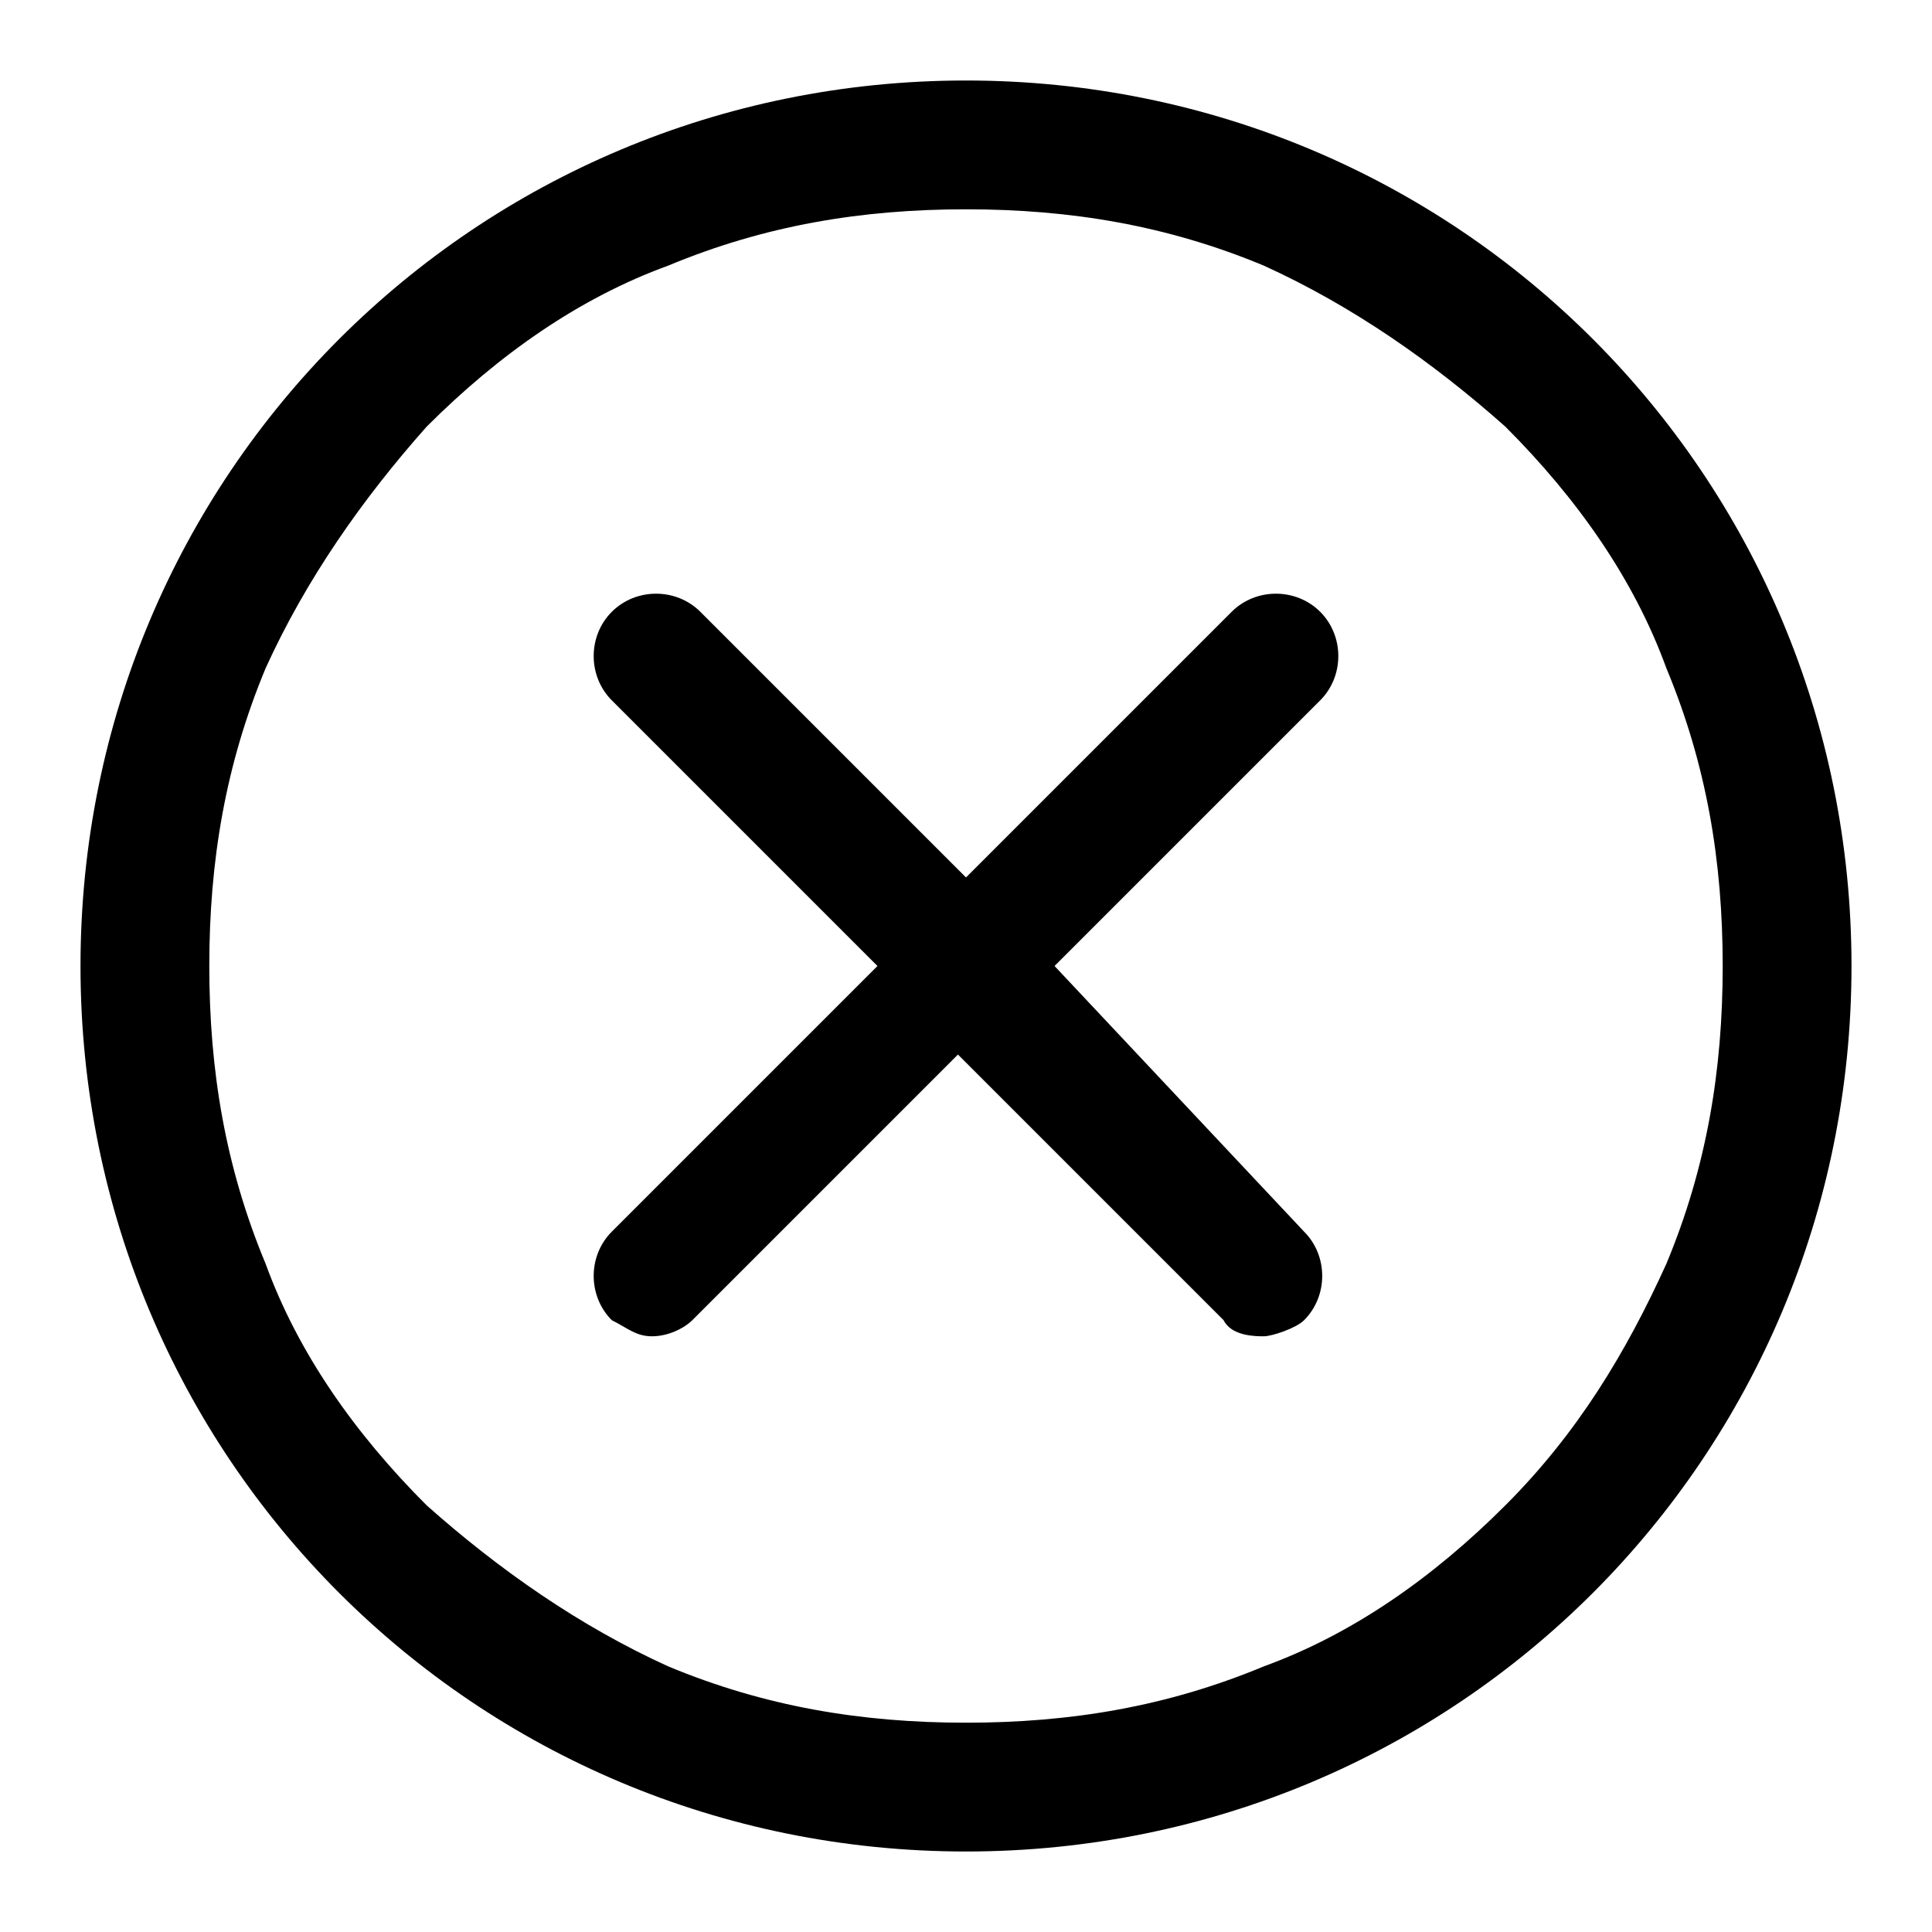 <svg xmlns="http://www.w3.org/2000/svg" viewBox="0 0 24 24">
  <path
    d="M16.4 7.6c-0.3-0.3-0.8-0.3-1.1 0L12 10.9 8.7 7.6c-0.3-0.3-0.8-0.3-1.1 0 -0.3 0.3-0.3 0.8 0 1.1l3.3 3.3 -3.3 3.3c-0.3 0.3-0.3 0.8 0 1.1 0.2 0.1 0.3 0.2 0.5 0.2 0.2 0 0.4-0.1 0.5-0.2l3.3-3.3 3.3 3.3c0.1 0.2 0.4 0.2 0.5 0.2s0.4-0.1 0.5-0.2c0.3-0.3 0.3-0.8 0-1.1L13.1 12l3.3-3.3C16.7 8.4 16.7 7.9 16.4 7.6L16.4 7.6zM12 1C5.9 1 1 5.9 1 12s4.9 11 11 11 11-4.9 11-11S18.1 1 12 1zM18.7 18.7c-0.9 0.9-1.9 1.6-3 2 -1.2 0.5-2.4 0.7-3.7 0.7s-2.5-0.2-3.7-0.7c-1.1-0.5-2.1-1.2-3-2 -0.9-0.9-1.6-1.9-2-3 -0.5-1.2-0.7-2.4-0.7-3.7s0.2-2.5 0.7-3.7c0.5-1.1 1.2-2.1 2-3 0.9-0.9 1.9-1.6 3-2 1.2-0.5 2.4-0.7 3.7-0.7s2.5 0.2 3.7 0.7c1.1 0.5 2.1 1.2 3 2 0.9 0.9 1.6 1.9 2 3 0.5 1.2 0.7 2.4 0.7 3.7s-0.2 2.5-0.7 3.7C20.2 16.8 19.6 17.8 18.7 18.7z"
    fill="currentColor"
  />
</svg>

